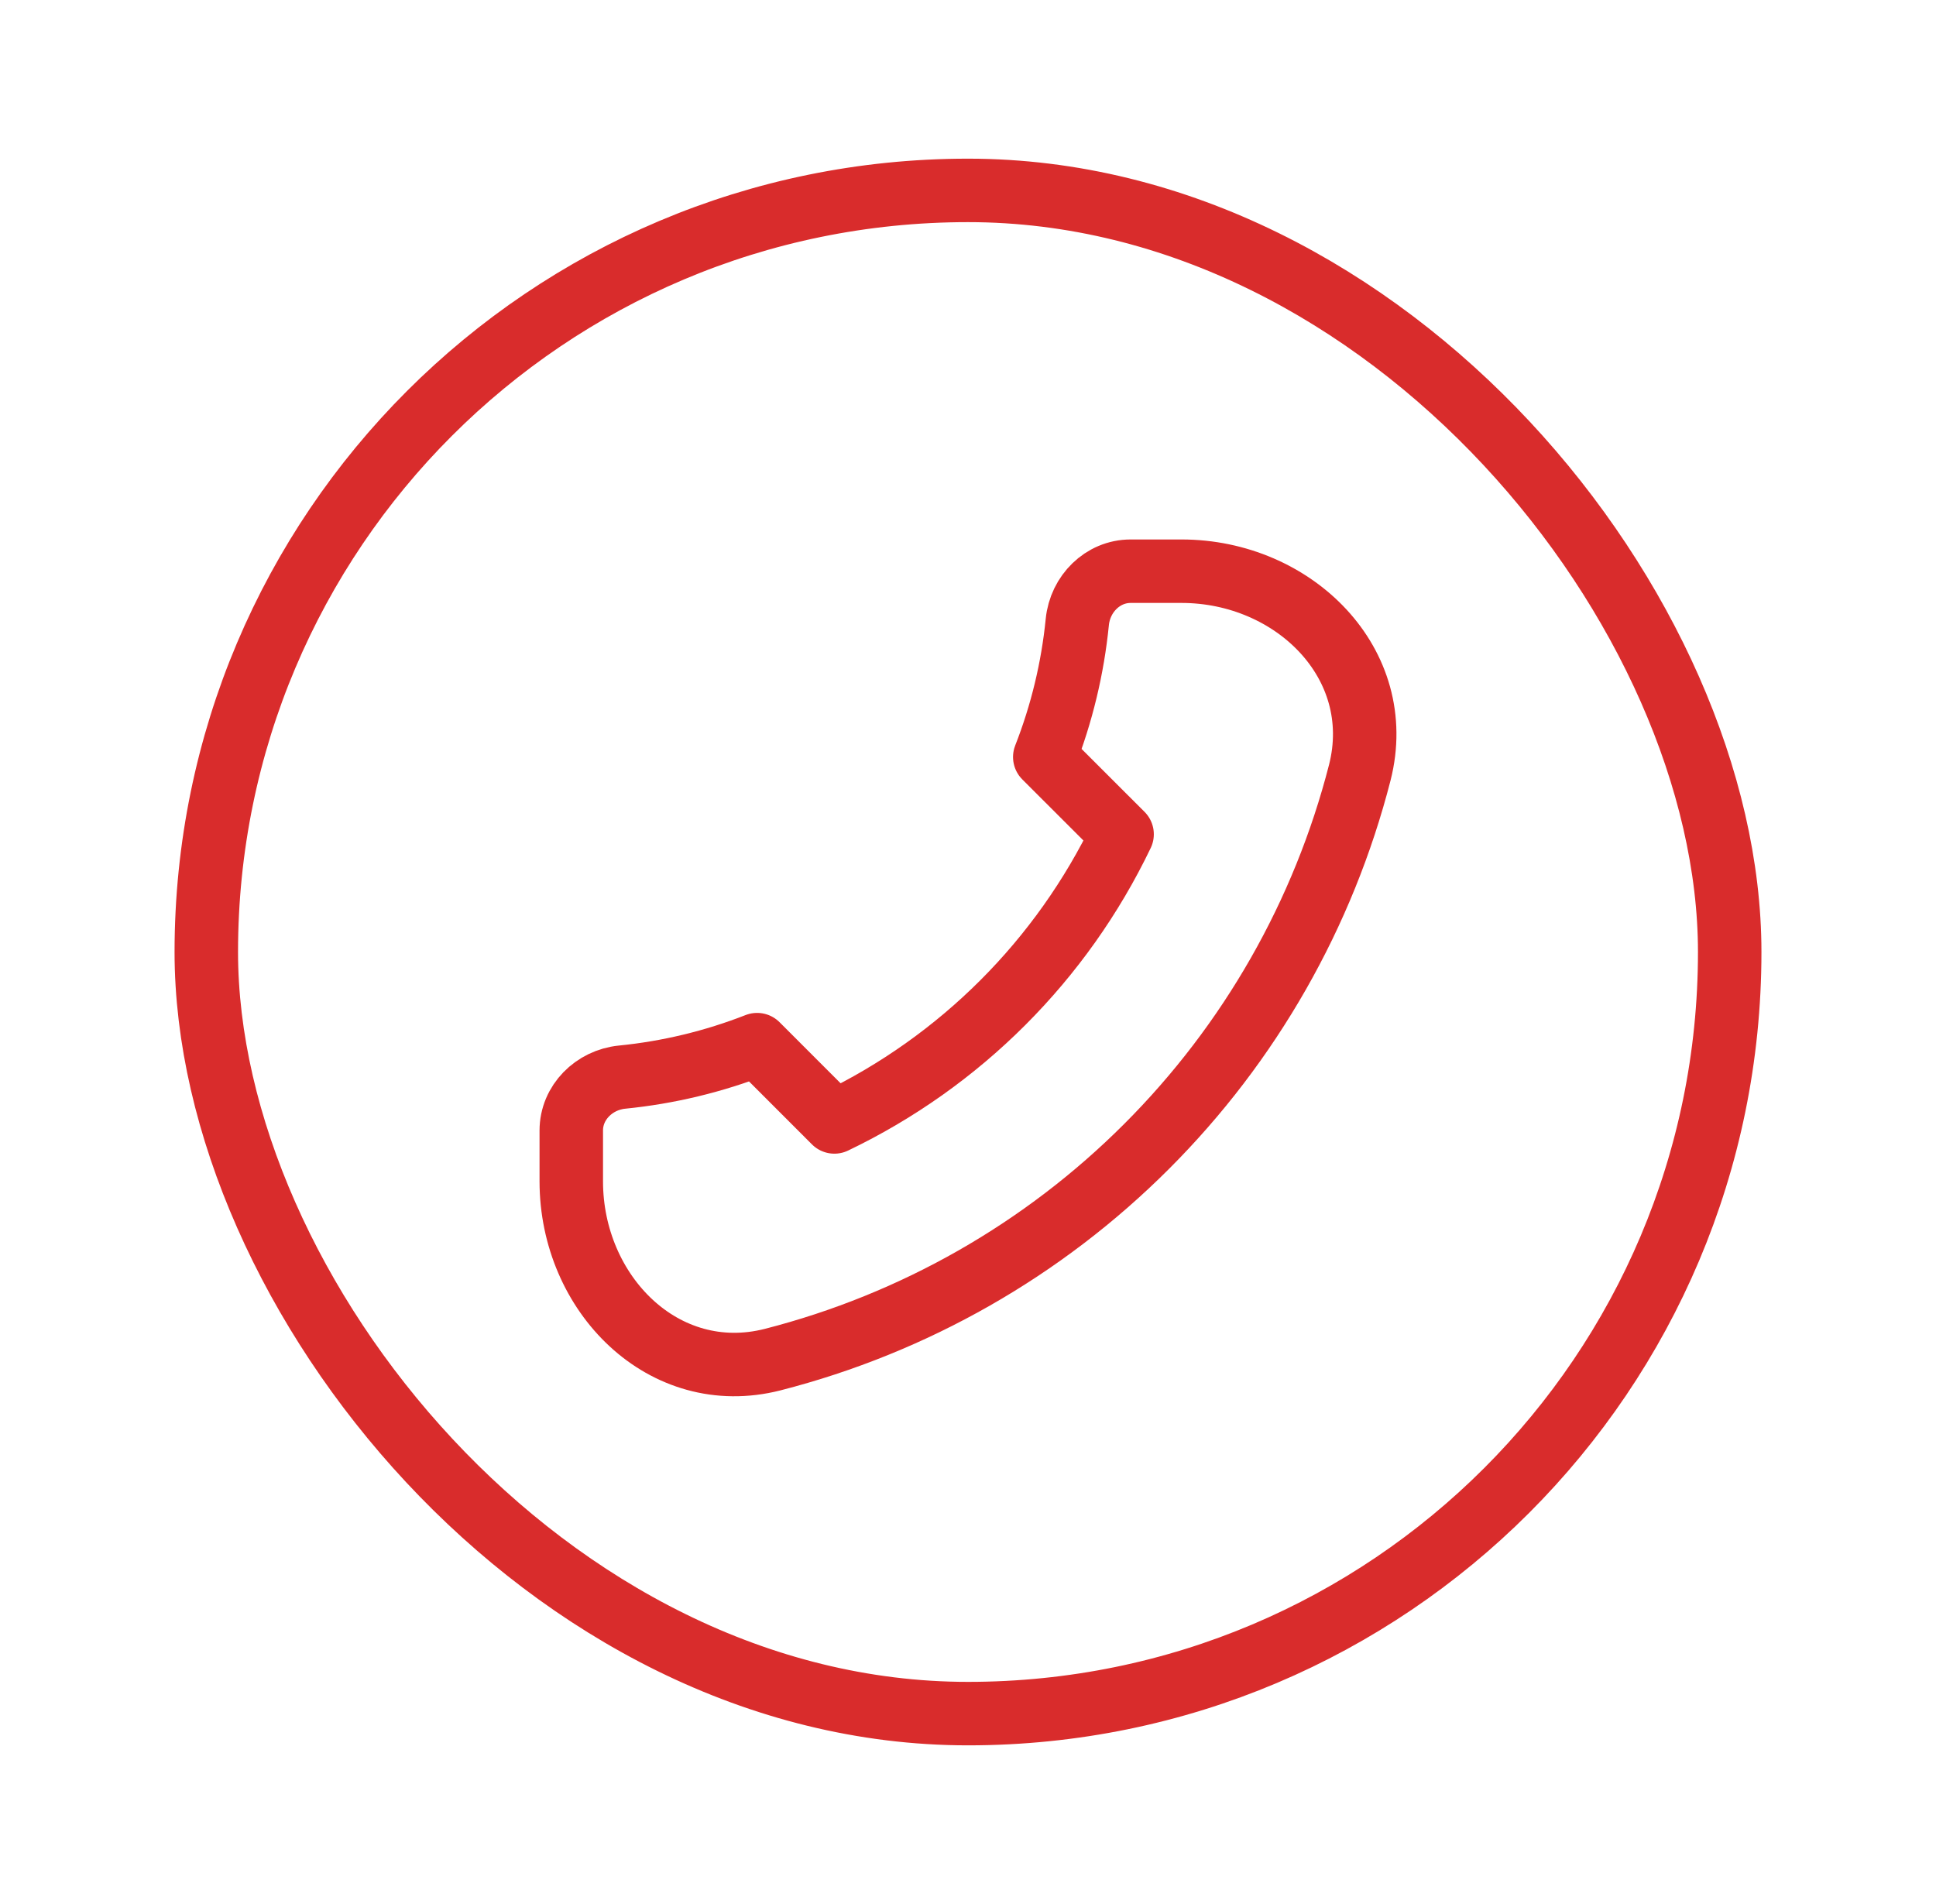 <svg width="61" height="60" viewBox="0 0 61 60" fill="none" xmlns="http://www.w3.org/2000/svg">
<rect x="6.5" y="6" width="48" height="48" rx="24" stroke="#D92C2C" stroke-width="2"/>
<path d="M42.845 24.345C41.702 28.803 39.382 32.873 36.127 36.127C32.873 39.382 28.803 41.702 24.345 42.845C20.915 43.718 18 40.769 18 37.227L18 35.625C18 34.741 18.719 34.031 19.599 33.943C21.058 33.798 22.49 33.453 23.855 32.919L26.29 35.355C30.256 33.453 33.453 30.256 35.355 26.29L32.919 23.855C33.454 22.49 33.799 21.058 33.944 19.599C34.031 18.718 34.741 18 35.625 18L37.228 18C40.769 18 43.718 20.915 42.845 24.345Z" stroke="#D92C2C" stroke-width="2" stroke-linecap="round" stroke-linejoin="round"/>
</svg>
